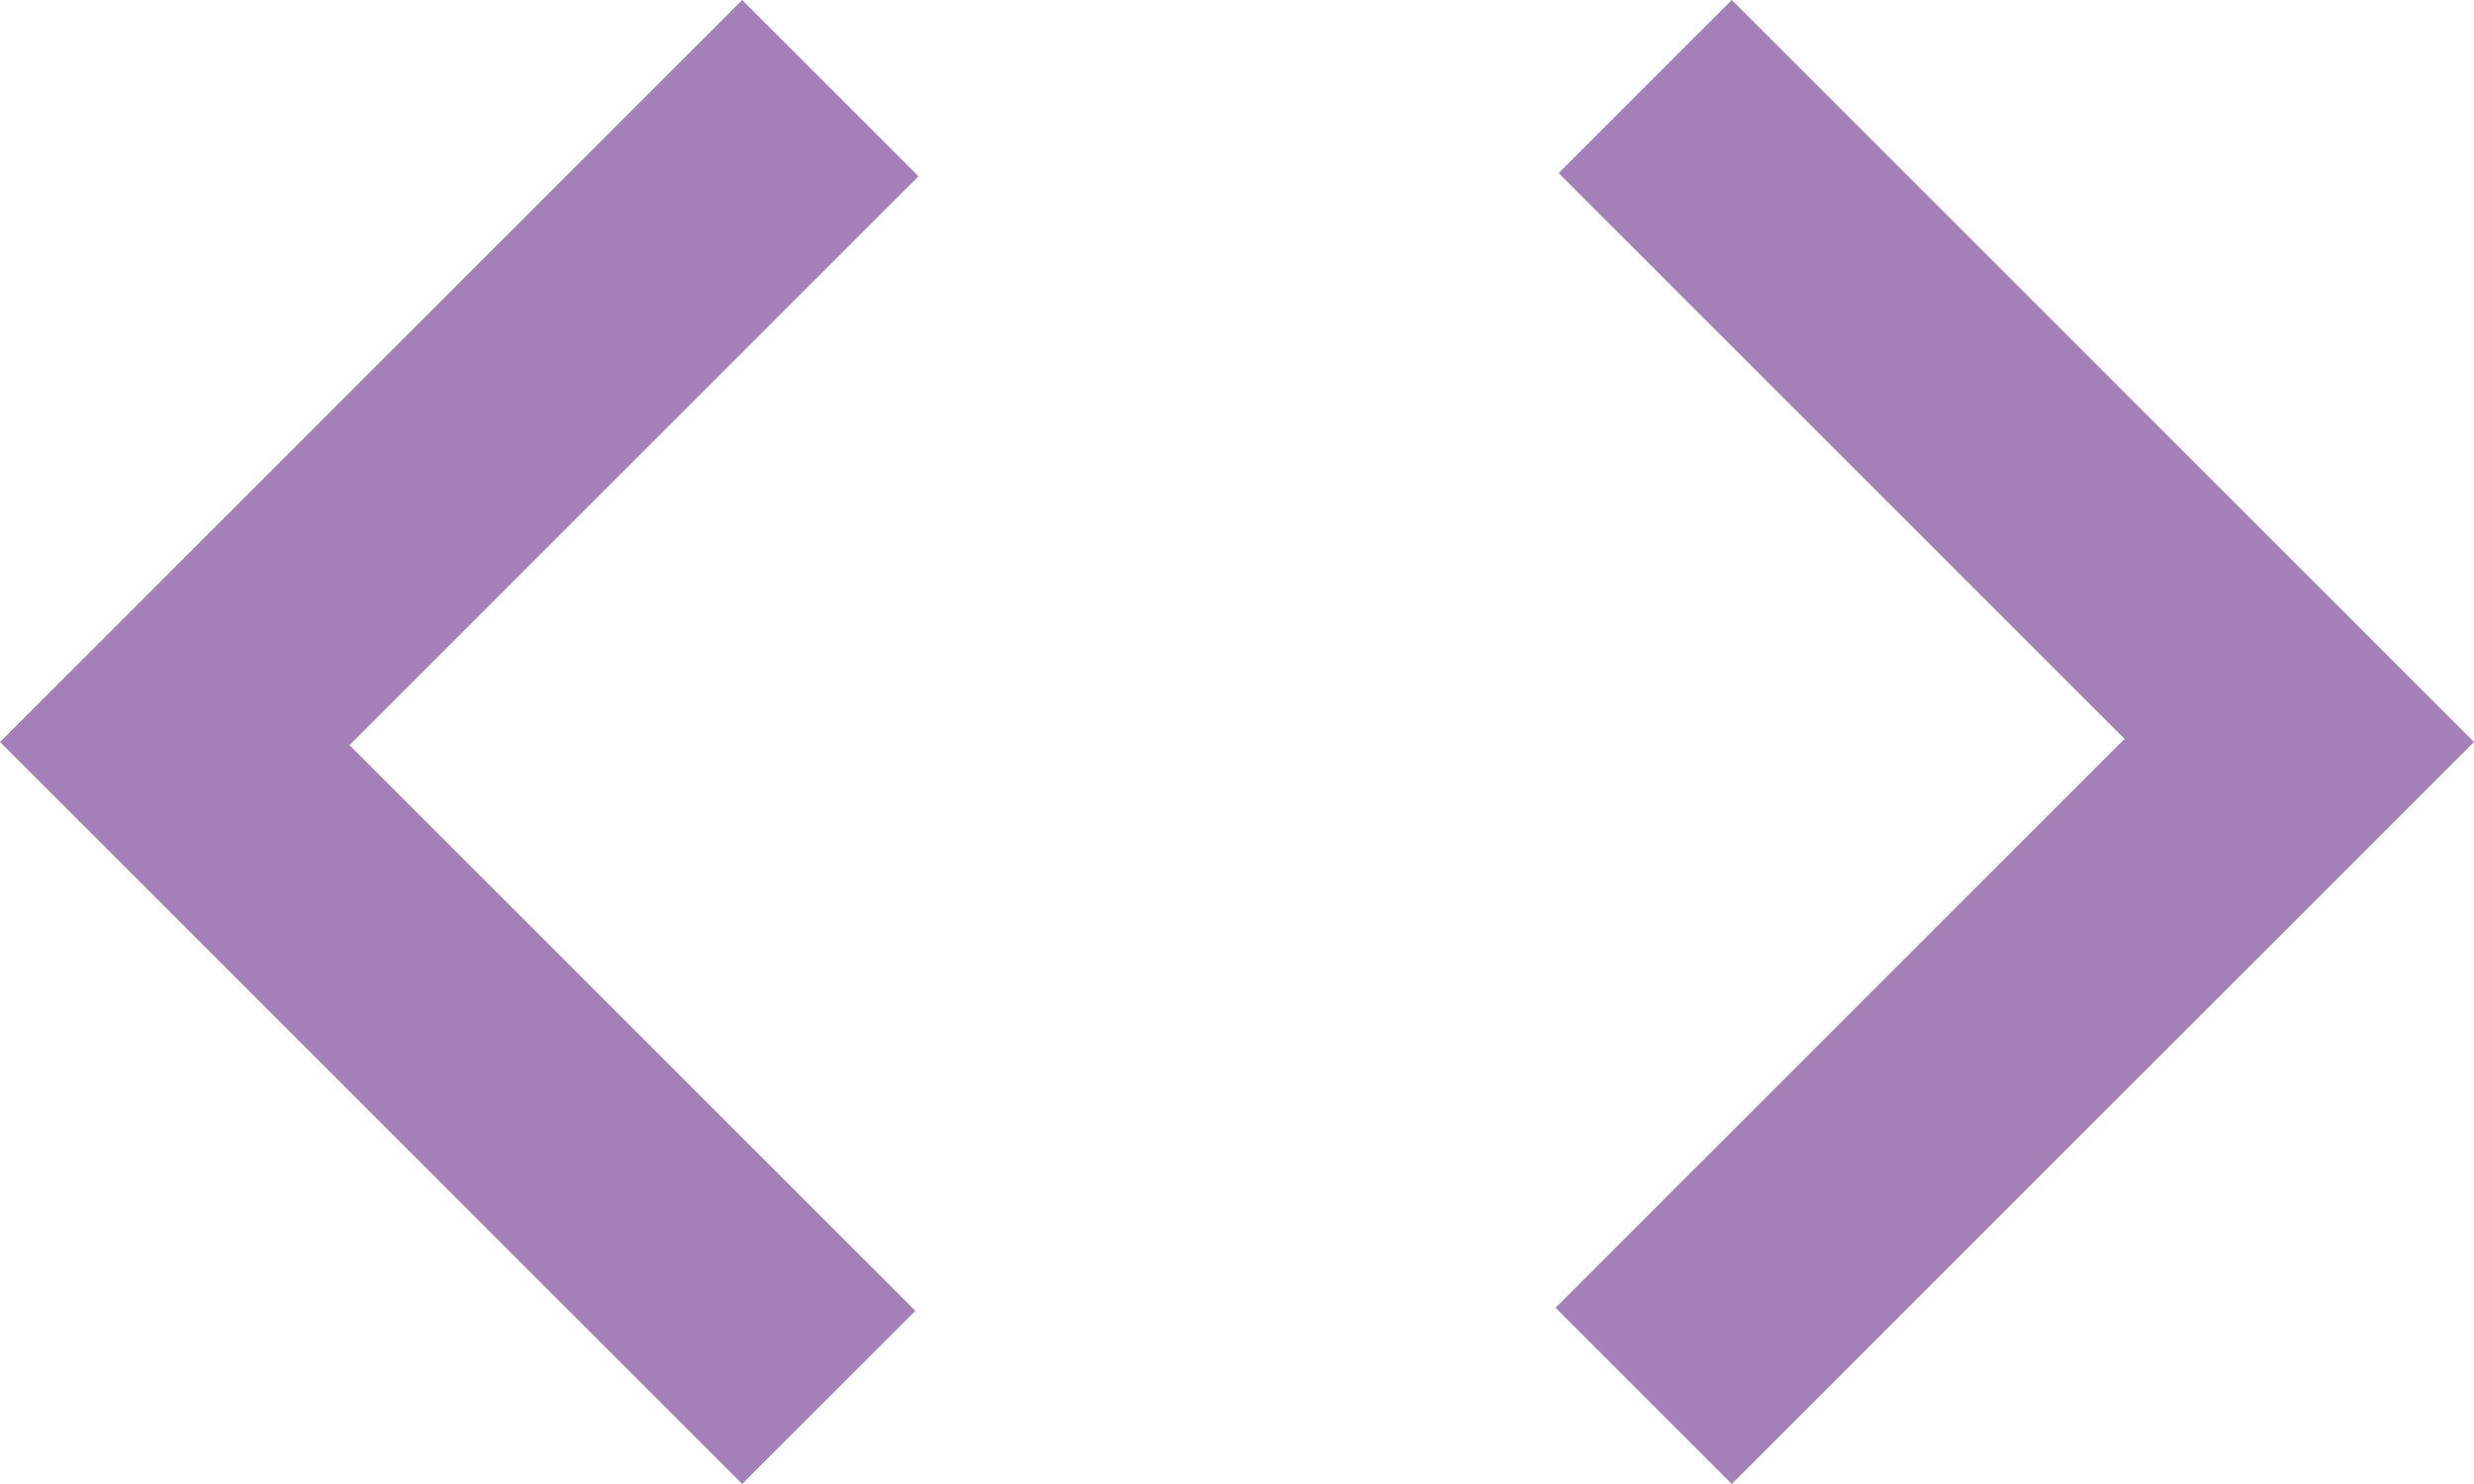 <svg width="20" height="12" viewBox="0 0 20 12" fill="none" xmlns="http://www.w3.org/2000/svg">
<path d="M6 12L0 6L6 0L7.425 1.425L2.825 6.025L7.4 10.6L6 12ZM14 12L12.575 10.575L17.175 5.975L12.6 1.4L14 0L20 6L14 12Z" fill="#A380B8"/>
</svg>
